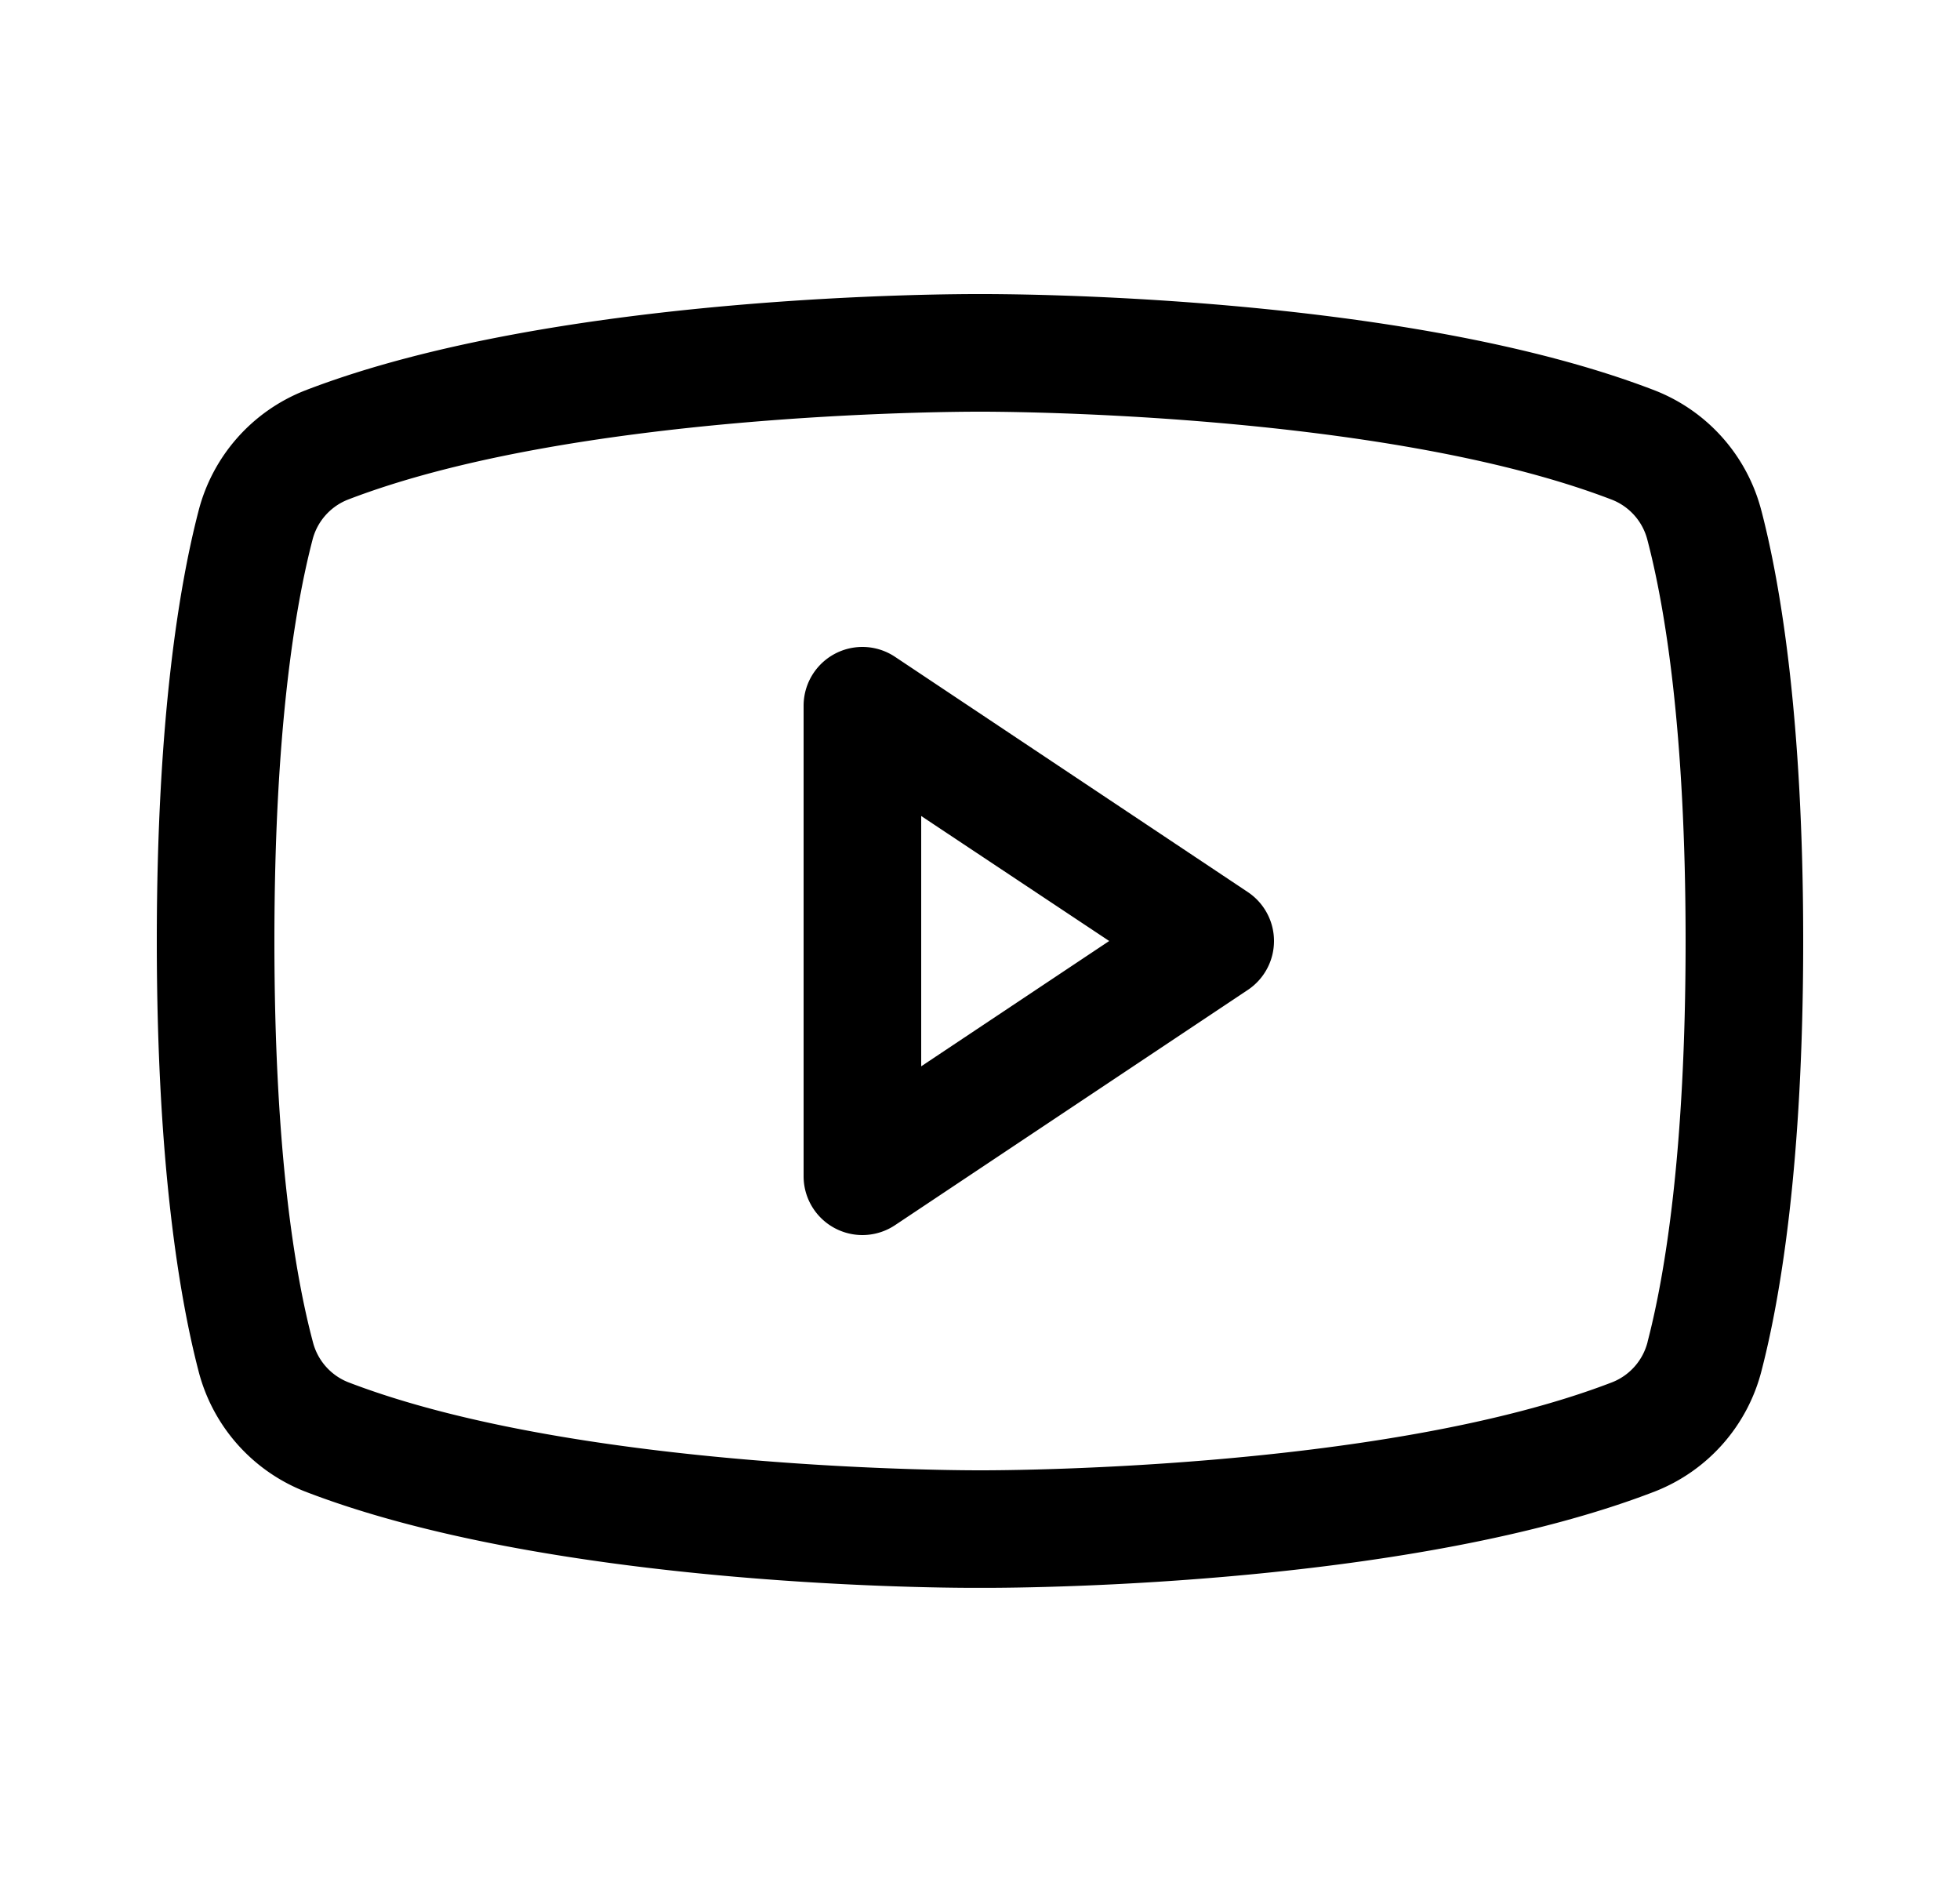 <svg width="25" height="24" fill="none" xmlns="http://www.w3.org/2000/svg"><path d="m15.916 11.376-4.5-3A.75.75 0 0 0 10.25 9v6a.75.75 0 0 0 1.166.624l4.5-3a.75.75 0 0 0 0-1.248Zm-4.166 2.222v-3.192L14.148 12l-2.398 1.598Zm10.718-7.08A2.25 2.25 0 0 0 21.11 4.98c-3.214-1.241-8.329-1.23-8.61-1.23-.281 0-5.396-.011-8.61 1.23a2.25 2.25 0 0 0-1.358 1.537C2.289 7.454 2 9.163 2 12c0 2.837.289 4.547.532 5.483A2.25 2.25 0 0 0 3.89 19.02c3.079 1.188 7.897 1.229 8.548 1.229h.124c.65 0 5.472-.041 8.548-1.23a2.25 2.25 0 0 0 1.358-1.537c.243-.938.532-2.646.532-5.483 0-2.837-.289-4.547-.532-5.482ZM21.016 17.11a.75.75 0 0 1-.447.515c-2.967 1.146-8.014 1.125-8.062 1.125H12.5c-.05 0-5.093.019-8.063-1.125a.75.75 0 0 1-.447-.515c-.228-.856-.49-2.433-.49-5.111s.263-4.255.484-5.107a.75.75 0 0 1 .447-.518C7.292 5.27 12.087 5.25 12.479 5.25h.026c.05 0 5.098-.017 8.062 1.125a.75.75 0 0 1 .447.515c.224.855.486 2.432.486 5.11 0 2.678-.262 4.255-.484 5.107v.004Z" fill="currentColor"/></svg>
